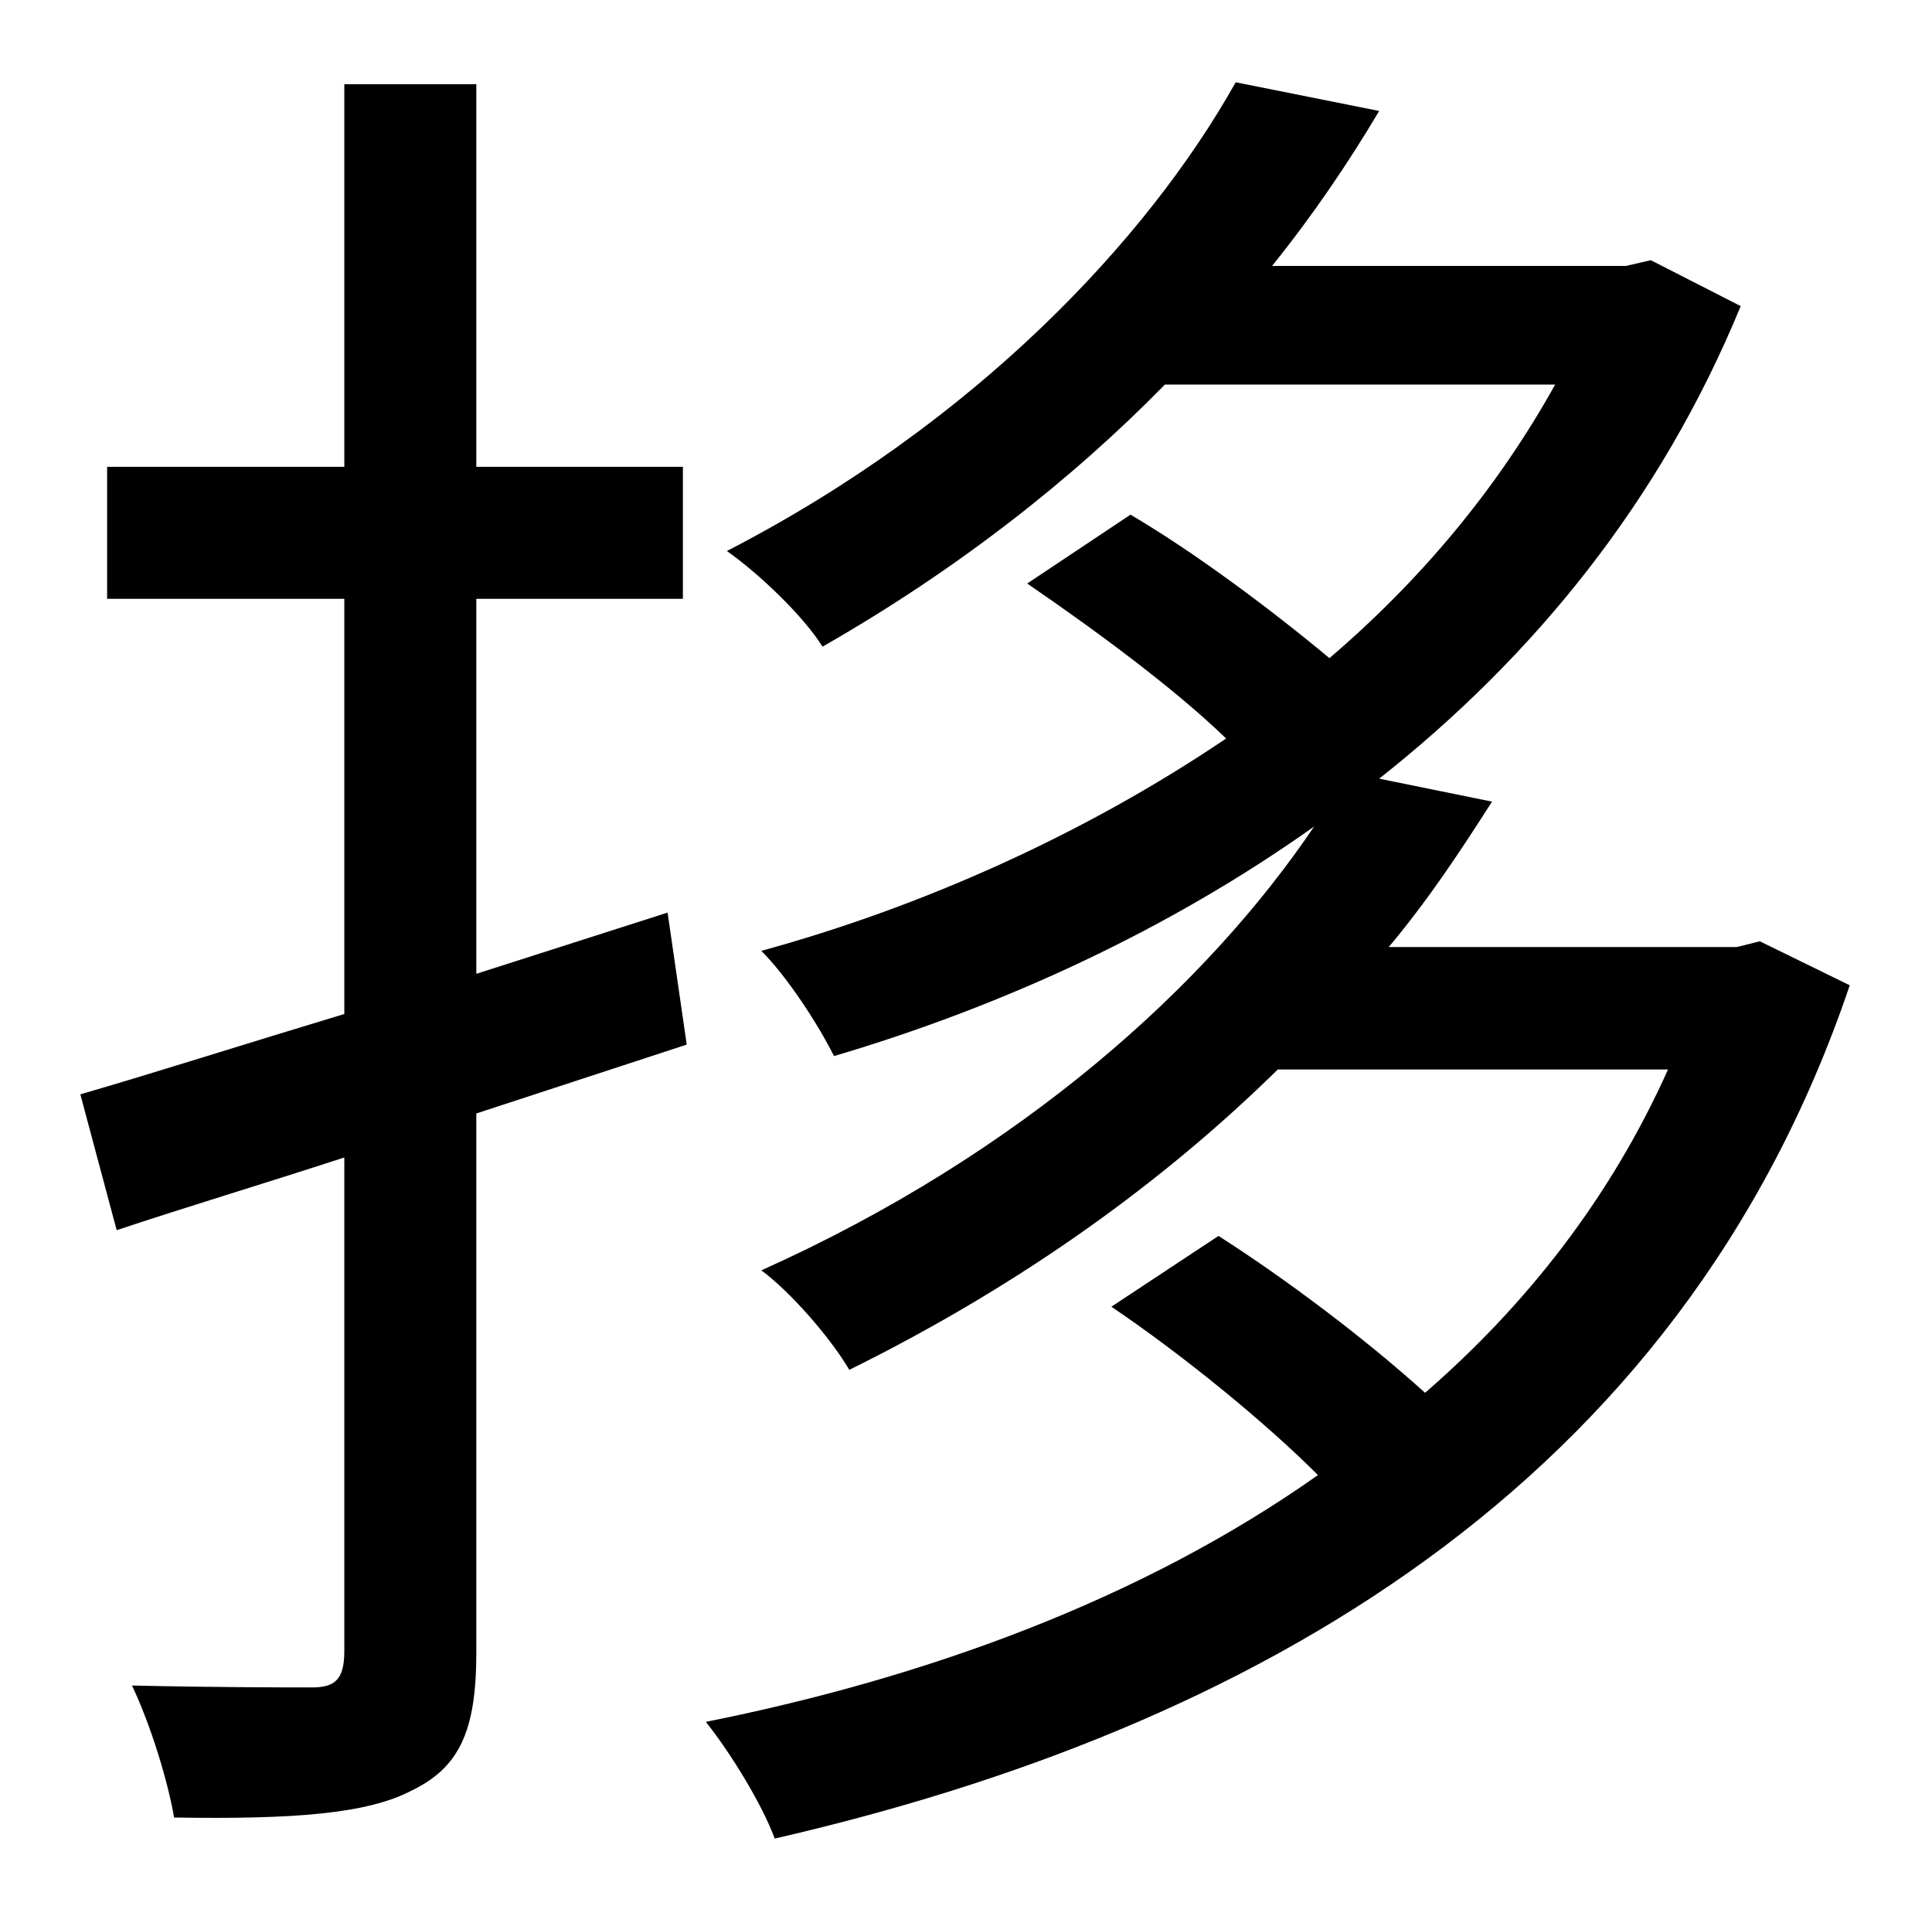 <?xml version="1.0" standalone="no"?>
<!DOCTYPE svg PUBLIC "-//W3C//DTD SVG 1.1//EN" "http://www.w3.org/Graphics/SVG/1.1/DTD/svg11.dtd" >
<svg xmlns="http://www.w3.org/2000/svg" xmlns:xlink="http://www.w3.org/1999/xlink" version="1.1" viewBox="-10 0 1010 1000">
   <path fill="currentColor"
d="M339 477l10 69l-110 36v282c0 41 -9 60 -34 72c-23 12 -61 15 -124 14c-3 -18 -12 -48 -22 -69c43 1 83 1 94 1c12 0 17 -4 17 -19v-258c-43 14 -83 26 -119 38l-19 -71c38 -11 85 -26 138 -42v-217h-124v-69h124v-200h69v200h108v69h-108v196zM910 492l47 23
c-89 263 -314 389 -562 446c-7 -19 -24 -46 -36 -61c115 -23 228 -64 320 -129c-28 -28 -71 -63 -108 -88l56 -37c36 23 77 54 108 82c53 -46 97 -102 127 -169h-204c-59 58 -133 112 -224 157c-10 -17 -31 -41 -46 -52c136 -61 233 -149 289 -232c-76 54 -163 94 -251 120
c-8 -16 -24 -41 -38 -55c84 -23 169 -61 243 -111c-28 -27 -69 -57 -104 -81l54 -36c34 20 74 50 104 75c48 -41 88 -89 118 -143h-204c-49 50 -109 97 -179 137c-10 -16 -33 -38 -50 -50c130 -67 220 -163 266 -245l75 15c-16 27 -35 55 -56 81h185l13 -3l47 24
c-42 102 -108 183 -189 247l59 12c-16 25 -33 51 -54 76h182z" />
</svg>

